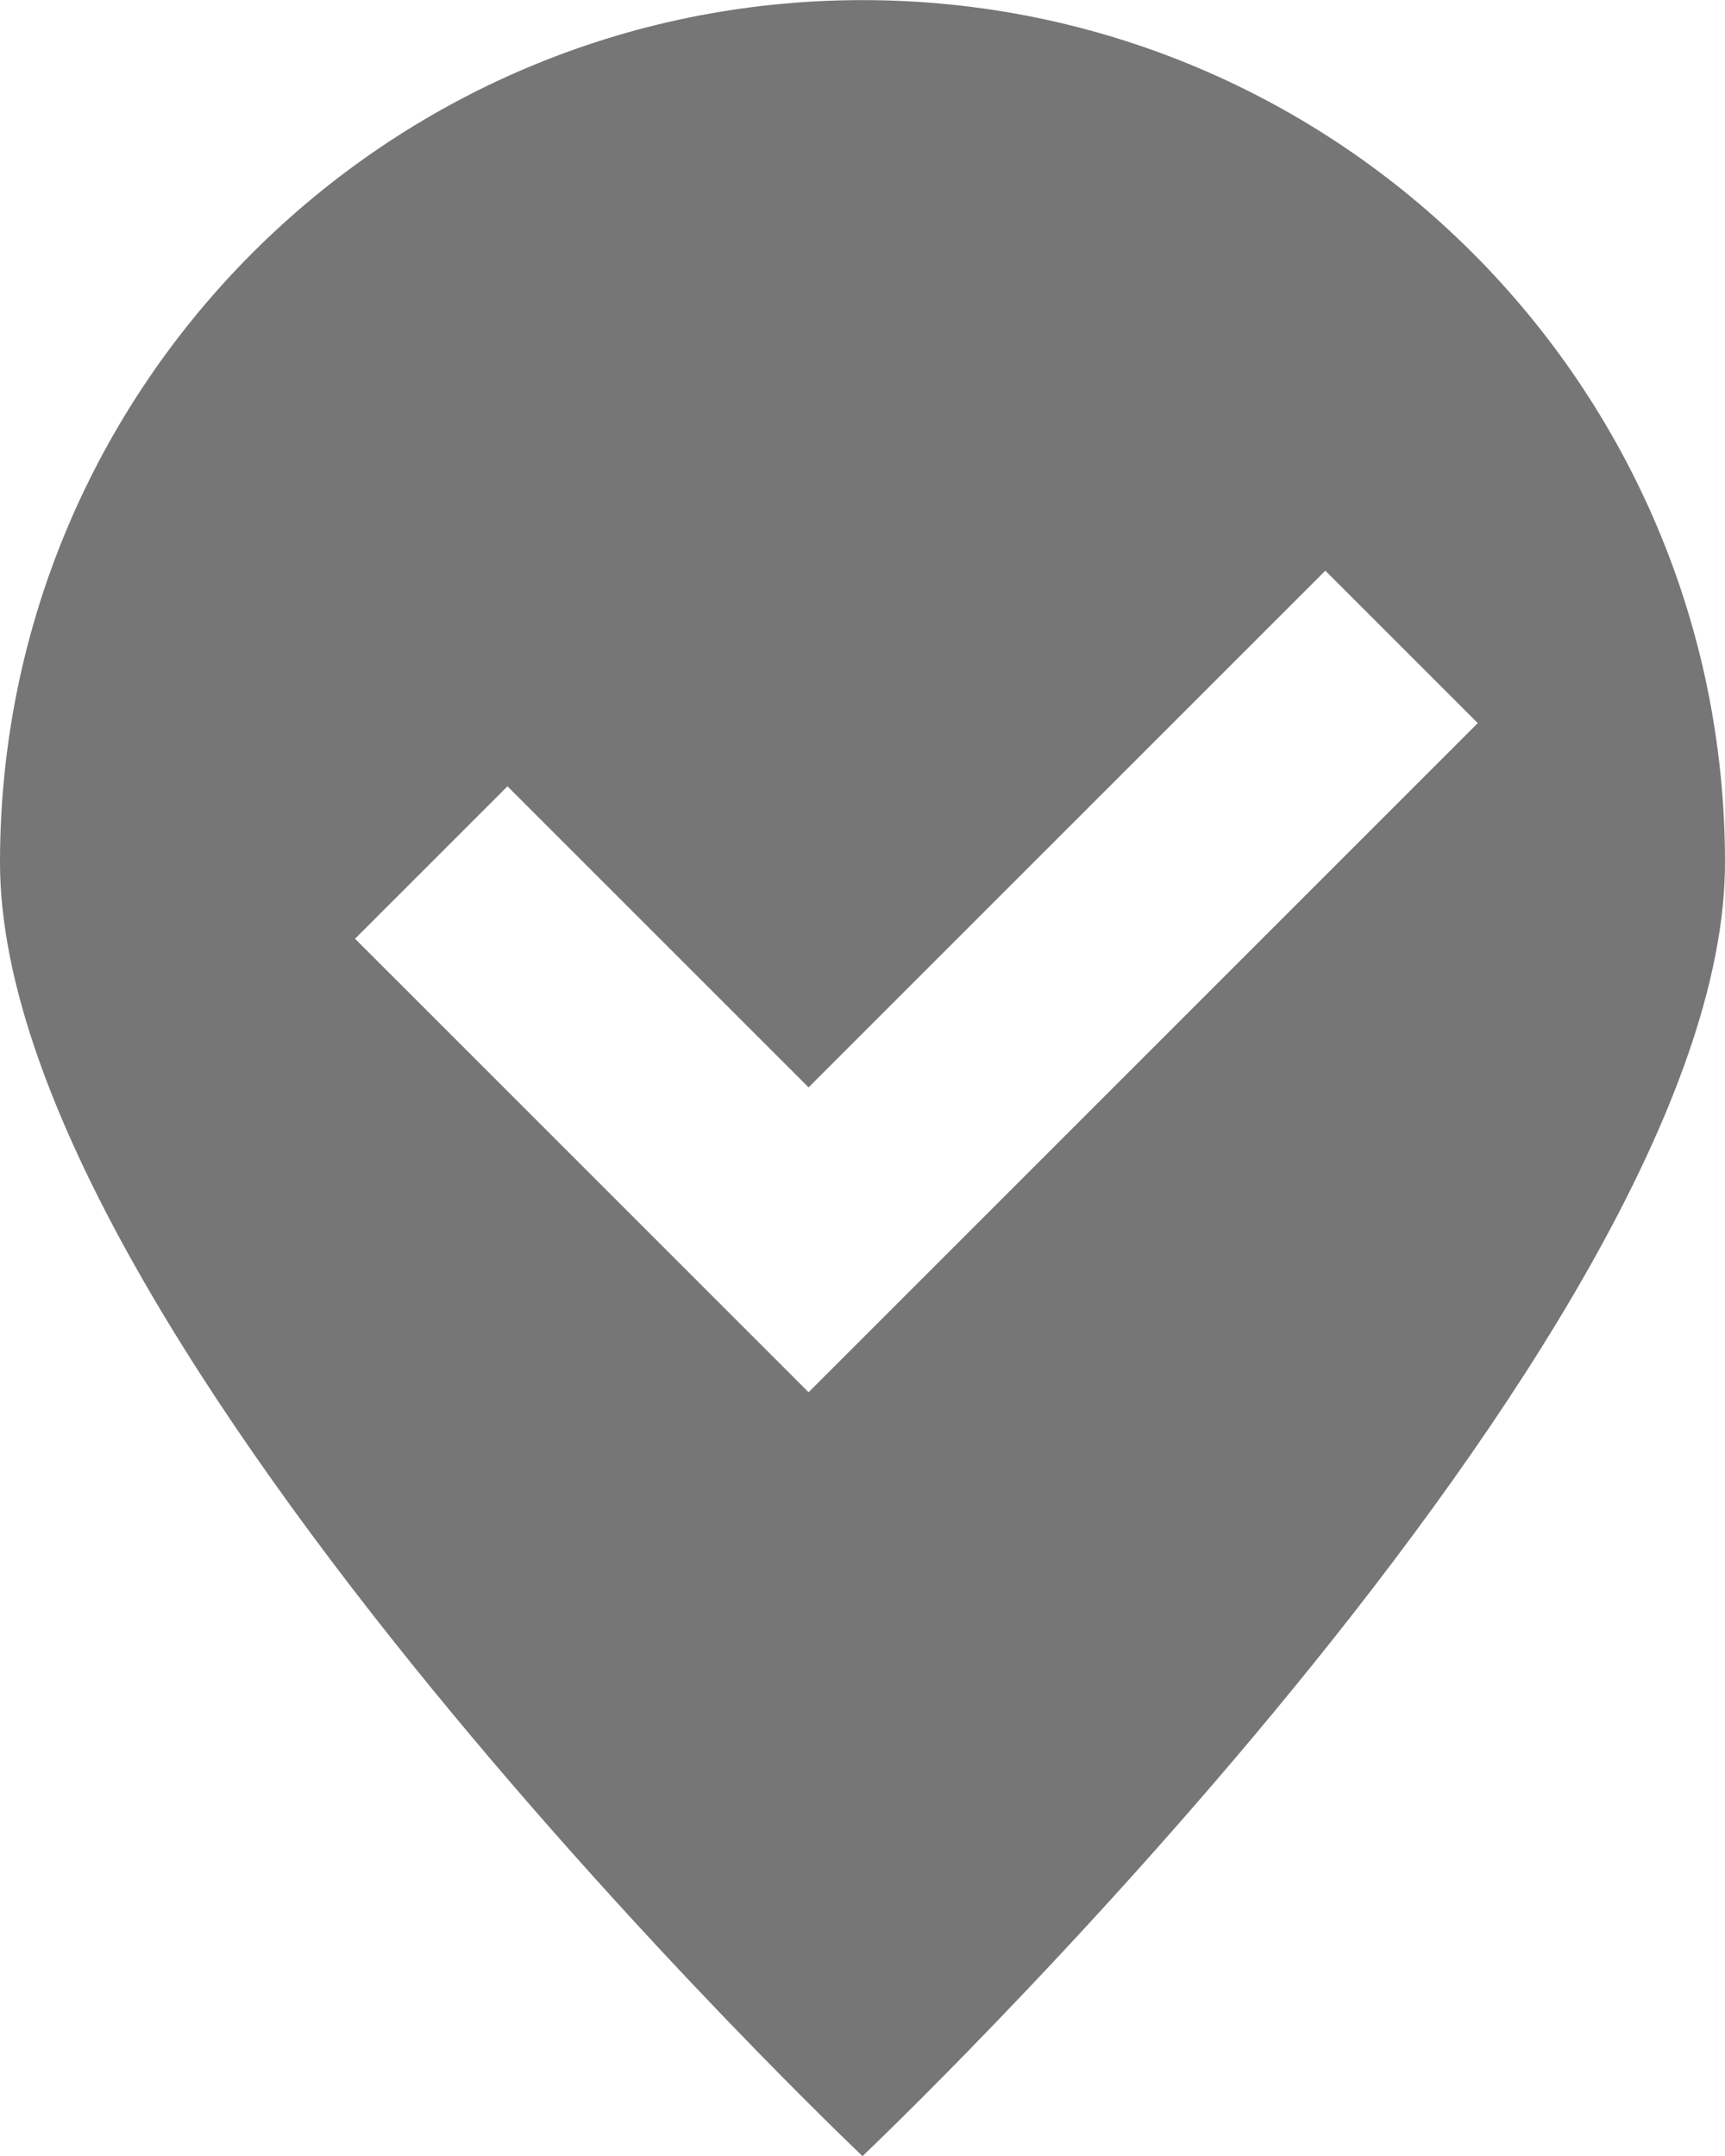 <?xml version="1.0" encoding="UTF-8"?>
<svg width="16px" height="20px" viewBox="0 0 16 20" version="1.1" xmlns="http://www.w3.org/2000/svg" xmlns:xlink="http://www.w3.org/1999/xlink">
    <!-- Generator: Sketch 42 (36781) - http://www.bohemiancoding.com/sketch -->
    <title>Fill 531</title>
    <desc>Created with Sketch.</desc>
    <defs></defs>
    <g id="Page-1" stroke="none" stroke-width="1" fill="none" fill-rule="evenodd">
        <g id="Solid-Icons" transform="translate(-388, -962)" fill="#767676">
            <g id="Fill-531" transform="translate(388, 962)">
                <path d="M7.5,12.915 L3.293,8.708 L4.707,7.294 L7.5,10.087 L12.293,5.294 L13.707,6.708 L7.5,12.915 Z M8,0.001 C3.582,0.001 0,3.583 0,8.001 C0,12.419 8,20.001 8,20.001 C8,20.001 16,12.419 16,8.001 C16,3.583 12.418,0.001 8,0.001 L8,0.001 Z"></path>
            </g>
        </g>
    </g>
</svg>